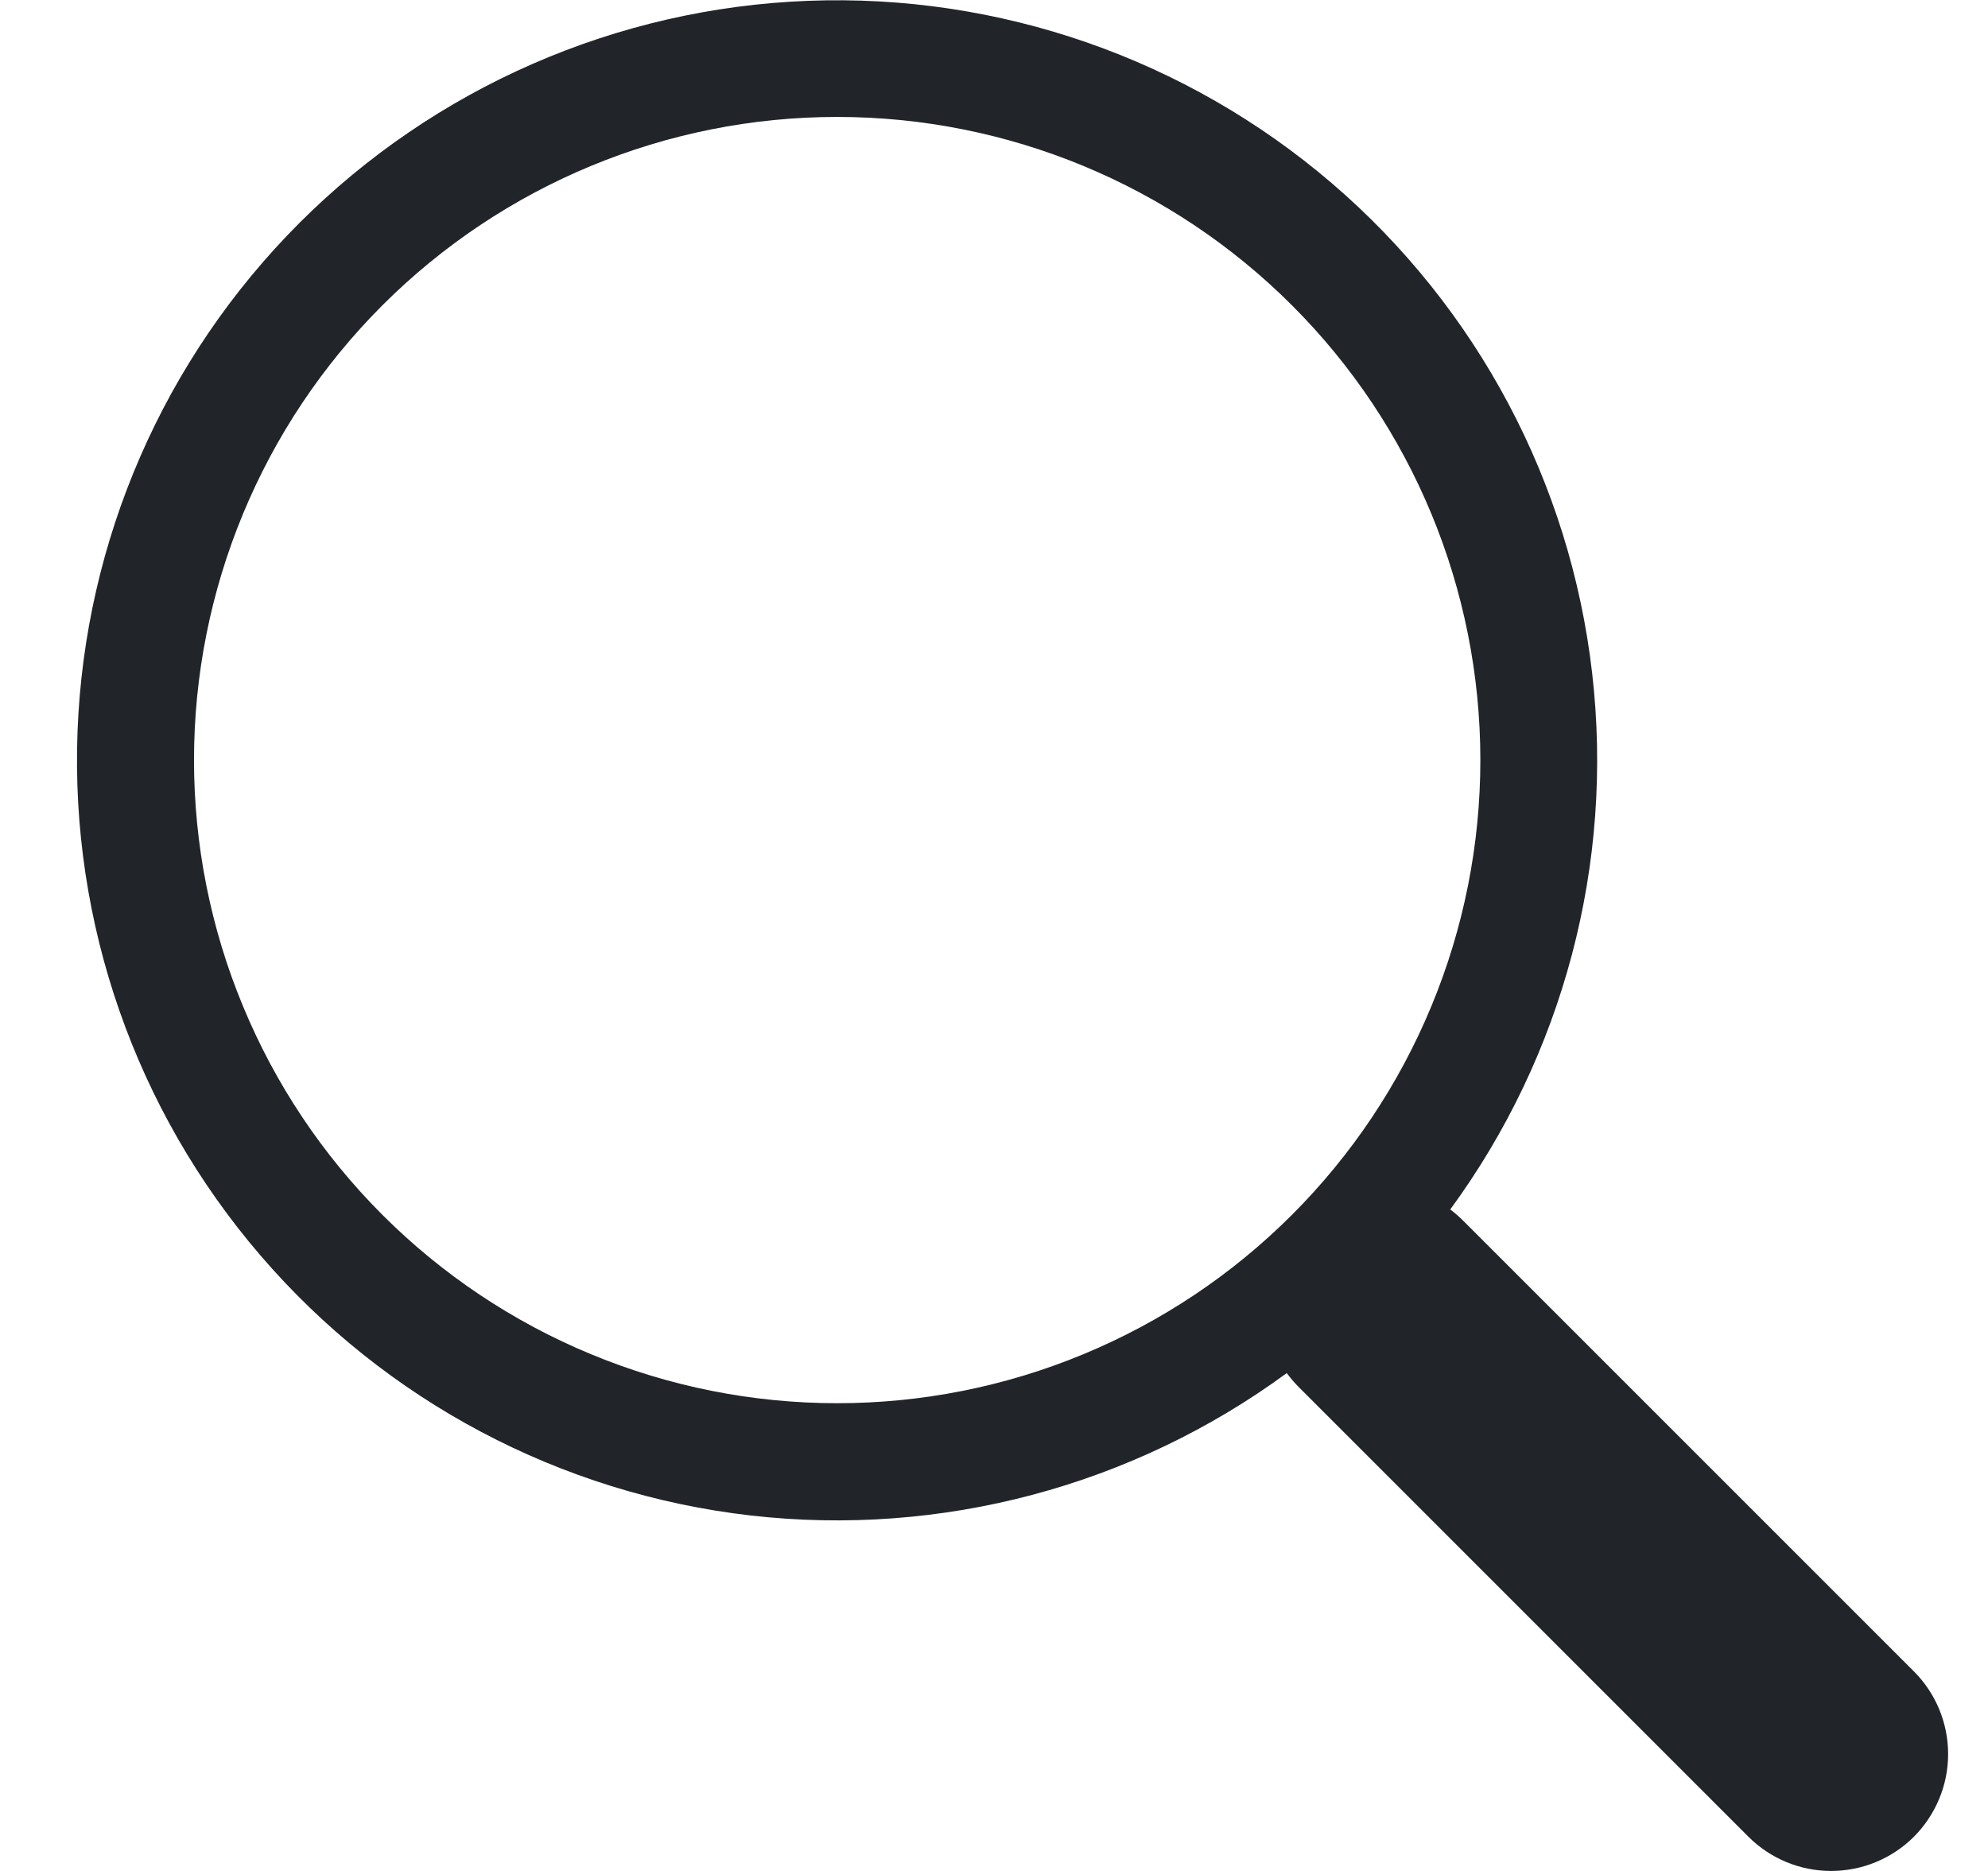 <svg width="17" height="16" viewBox="0 0 17 16" fill="none" xmlns="http://www.w3.org/2000/svg">
<g clip-path="url(#clip0_307_38832)">
<path d="M12.401 10.344C13.369 9.023 13.803 7.385 13.615 5.757C13.428 4.13 12.633 2.633 11.389 1.567C10.145 0.501 8.545 -0.056 6.908 0.007C5.271 0.07 3.718 0.749 2.56 1.907C1.402 3.066 0.725 4.619 0.663 6.256C0.601 7.893 1.159 9.493 2.227 10.736C3.294 11.979 4.791 12.773 6.418 12.96C8.046 13.146 9.683 12.711 11.004 11.742H11.003C11.033 11.782 11.065 11.82 11.101 11.857L14.951 15.707C15.139 15.895 15.393 16 15.658 16C15.924 16 16.178 15.895 16.366 15.708C16.553 15.52 16.659 15.266 16.659 15.001C16.659 14.735 16.554 14.481 16.366 14.293L12.516 10.443C12.48 10.407 12.442 10.373 12.401 10.343V10.344ZM12.659 6.5C12.659 7.222 12.517 7.938 12.24 8.605C11.964 9.272 11.559 9.878 11.048 10.389C10.537 10.9 9.931 11.305 9.264 11.581C8.597 11.858 7.881 12 7.159 12C6.437 12 5.722 11.858 5.054 11.581C4.387 11.305 3.781 10.9 3.27 10.389C2.759 9.878 2.354 9.272 2.078 8.605C1.801 7.938 1.659 7.222 1.659 6.5C1.659 5.041 2.239 3.642 3.27 2.611C4.301 1.58 5.7 1 7.159 1C8.618 1 10.017 1.58 11.048 2.611C12.08 3.642 12.659 5.041 12.659 6.5Z" fill="#212529"/>
</g>
<defs>
<clipPath id="clip0_307_38832">
<rect width="16" height="16" fill="white" transform="translate(0.659)"/>
</clipPath>
</defs>
</svg>
